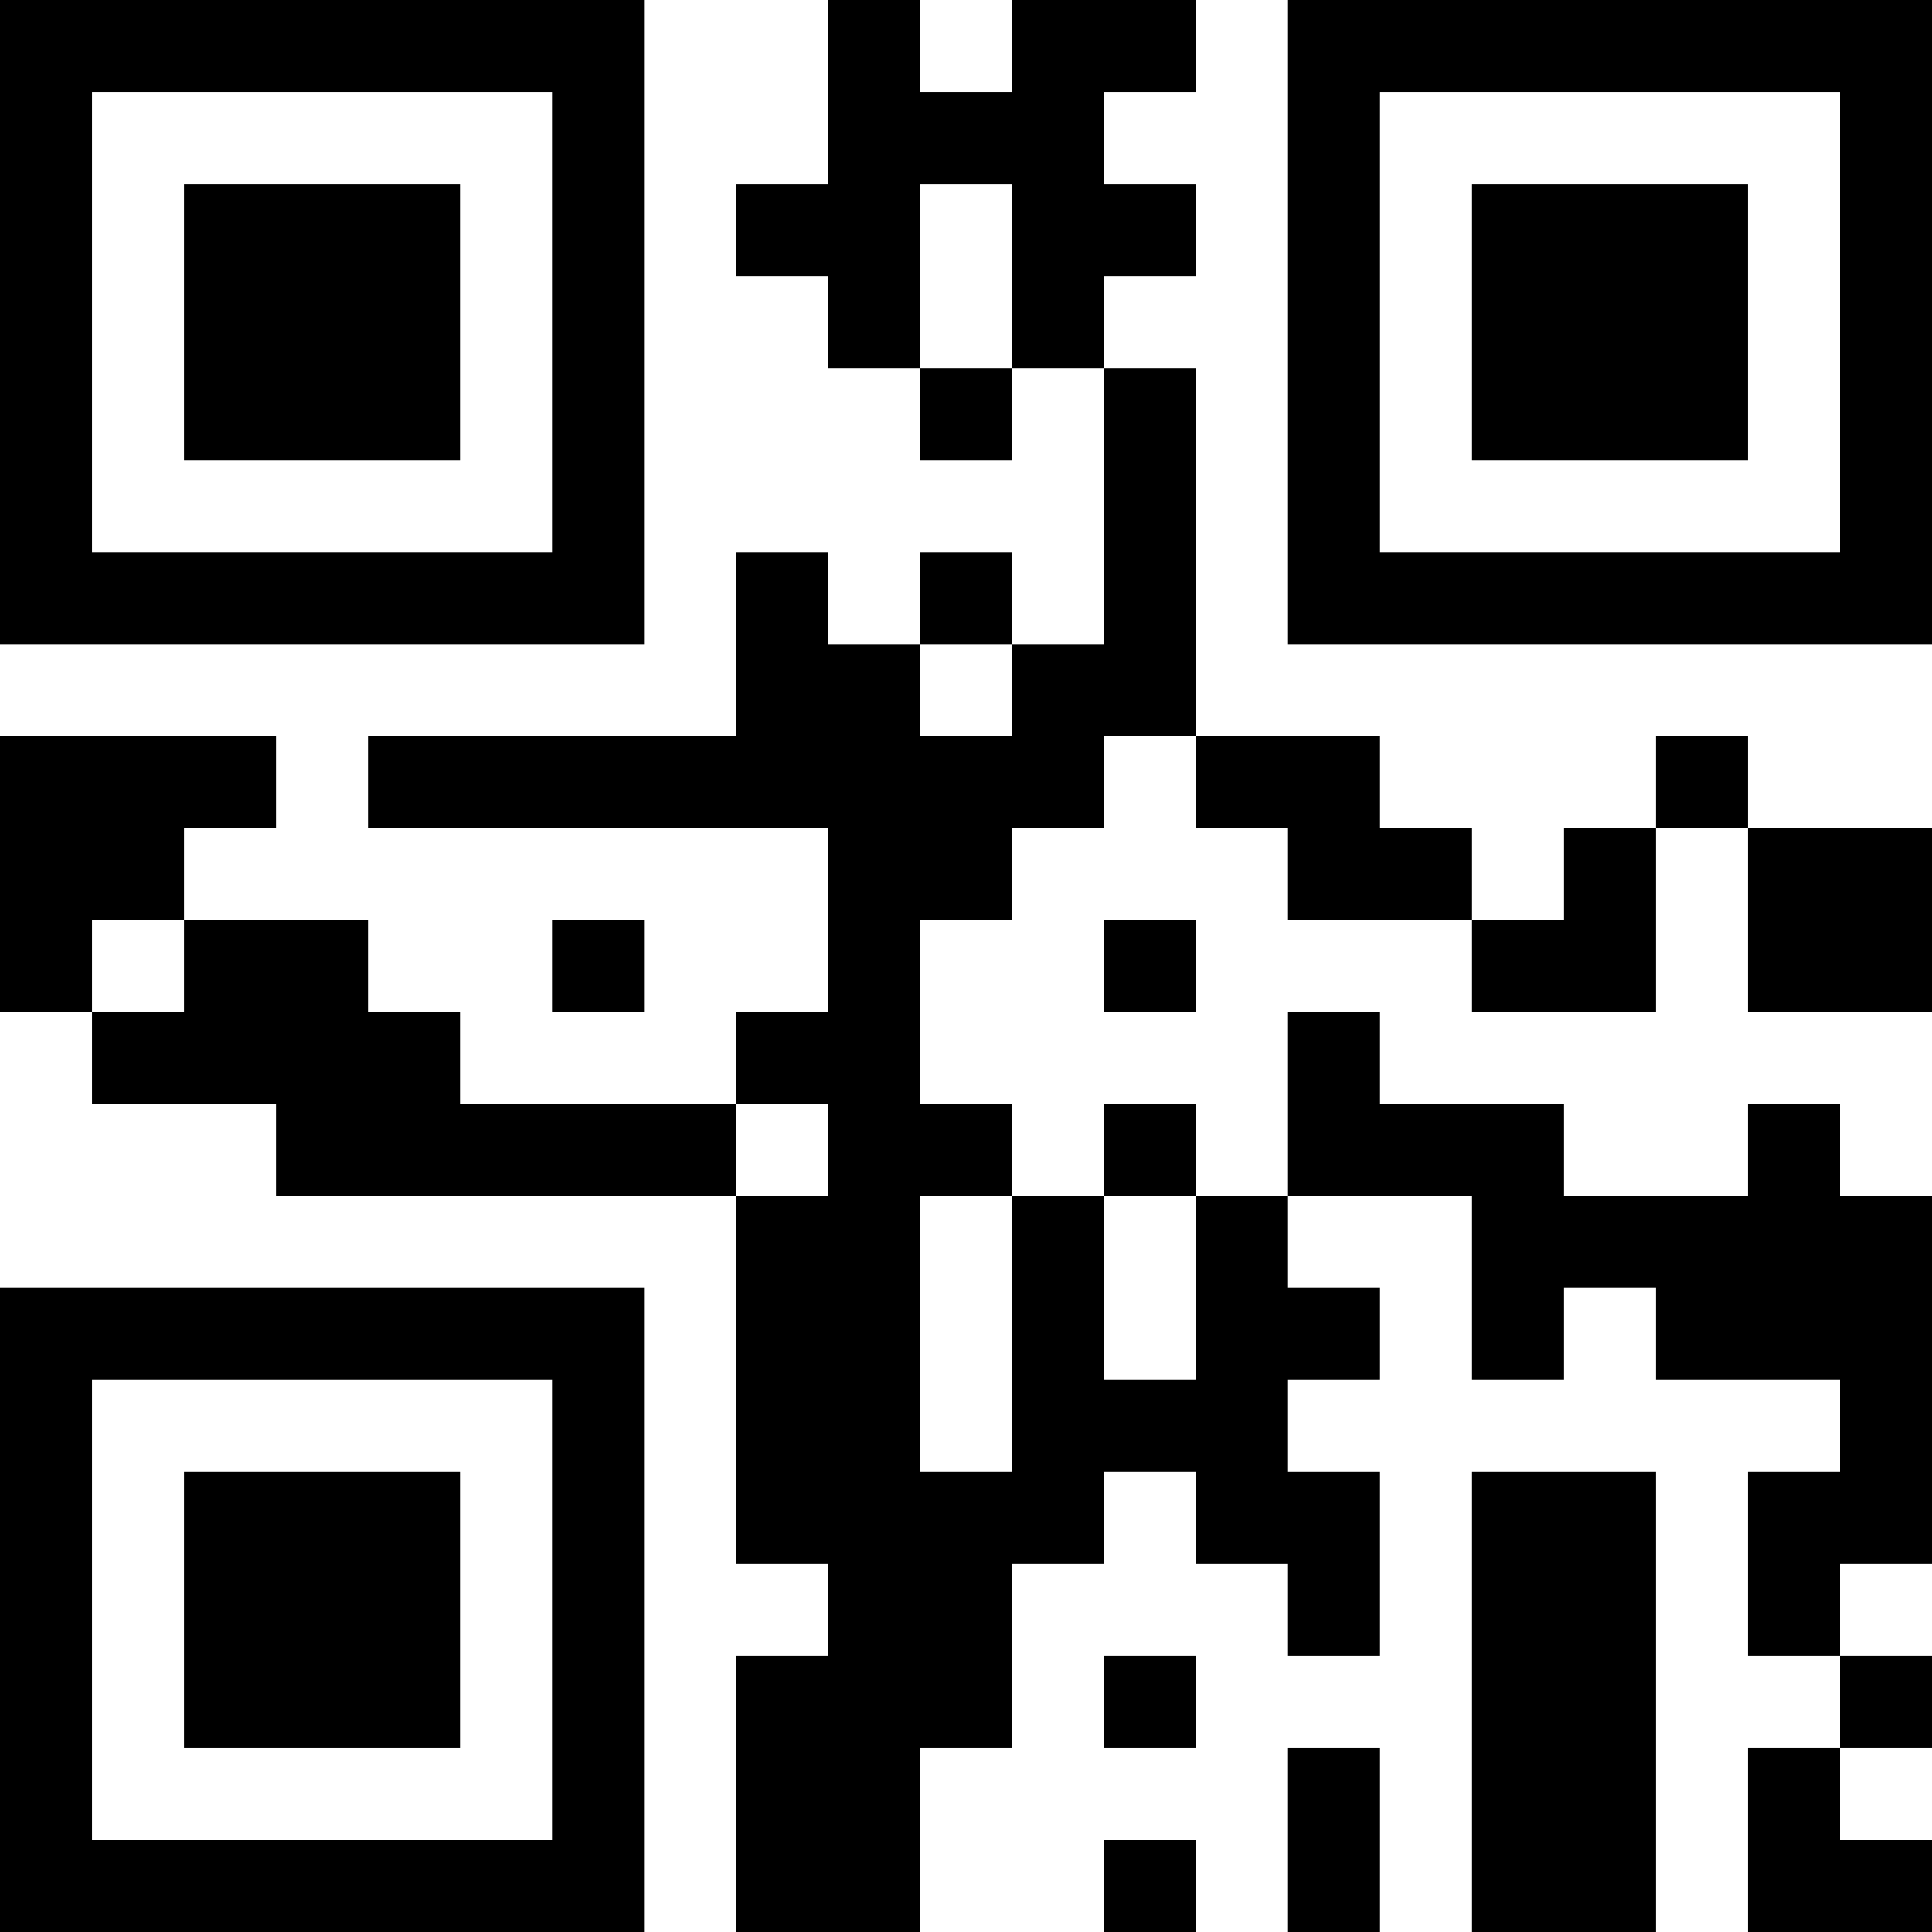 <?xml version="1.0" encoding="UTF-8"?>
<svg xmlns="http://www.w3.org/2000/svg" version="1.1" width="300" height="300" viewBox="0 0 300 300"><rect x="0" y="0" width="300" height="300" fill="#ffffff"/><g transform="scale(14.286)"><g transform="translate(0,0)"><path fill-rule="evenodd" d="M9 0L9 2L8 2L8 3L9 3L9 4L10 4L10 5L11 5L11 4L12 4L12 7L11 7L11 6L10 6L10 7L9 7L9 6L8 6L8 8L4 8L4 9L9 9L9 11L8 11L8 12L5 12L5 11L4 11L4 10L2 10L2 9L3 9L3 8L0 8L0 11L1 11L1 12L3 12L3 13L8 13L8 17L9 17L9 18L8 18L8 21L10 21L10 19L11 19L11 17L12 17L12 16L13 16L13 17L14 17L14 18L15 18L15 16L14 16L14 15L15 15L15 14L14 14L14 13L16 13L16 15L17 15L17 14L18 14L18 15L20 15L20 16L19 16L19 18L20 18L20 19L19 19L19 21L21 21L21 20L20 20L20 19L21 19L21 18L20 18L20 17L21 17L21 13L20 13L20 12L19 12L19 13L17 13L17 12L15 12L15 11L14 11L14 13L13 13L13 12L12 12L12 13L11 13L11 12L10 12L10 10L11 10L11 9L12 9L12 8L13 8L13 9L14 9L14 10L16 10L16 11L18 11L18 9L19 9L19 11L21 11L21 9L19 9L19 8L18 8L18 9L17 9L17 10L16 10L16 9L15 9L15 8L13 8L13 4L12 4L12 3L13 3L13 2L12 2L12 1L13 1L13 0L11 0L11 1L10 1L10 0ZM10 2L10 4L11 4L11 2ZM10 7L10 8L11 8L11 7ZM1 10L1 11L2 11L2 10ZM6 10L6 11L7 11L7 10ZM12 10L12 11L13 11L13 10ZM8 12L8 13L9 13L9 12ZM10 13L10 16L11 16L11 13ZM12 13L12 15L13 15L13 13ZM16 16L16 21L18 21L18 16ZM12 18L12 19L13 19L13 18ZM14 19L14 21L15 21L15 19ZM12 20L12 21L13 21L13 20ZM0 0L0 7L7 7L7 0ZM1 1L1 6L6 6L6 1ZM2 2L2 5L5 5L5 2ZM14 0L14 7L21 7L21 0ZM15 1L15 6L20 6L20 1ZM16 2L16 5L19 5L19 2ZM0 14L0 21L7 21L7 14ZM1 15L1 20L6 20L6 15ZM2 16L2 19L5 19L5 16Z" fill="#000000"/></g></g></svg>
